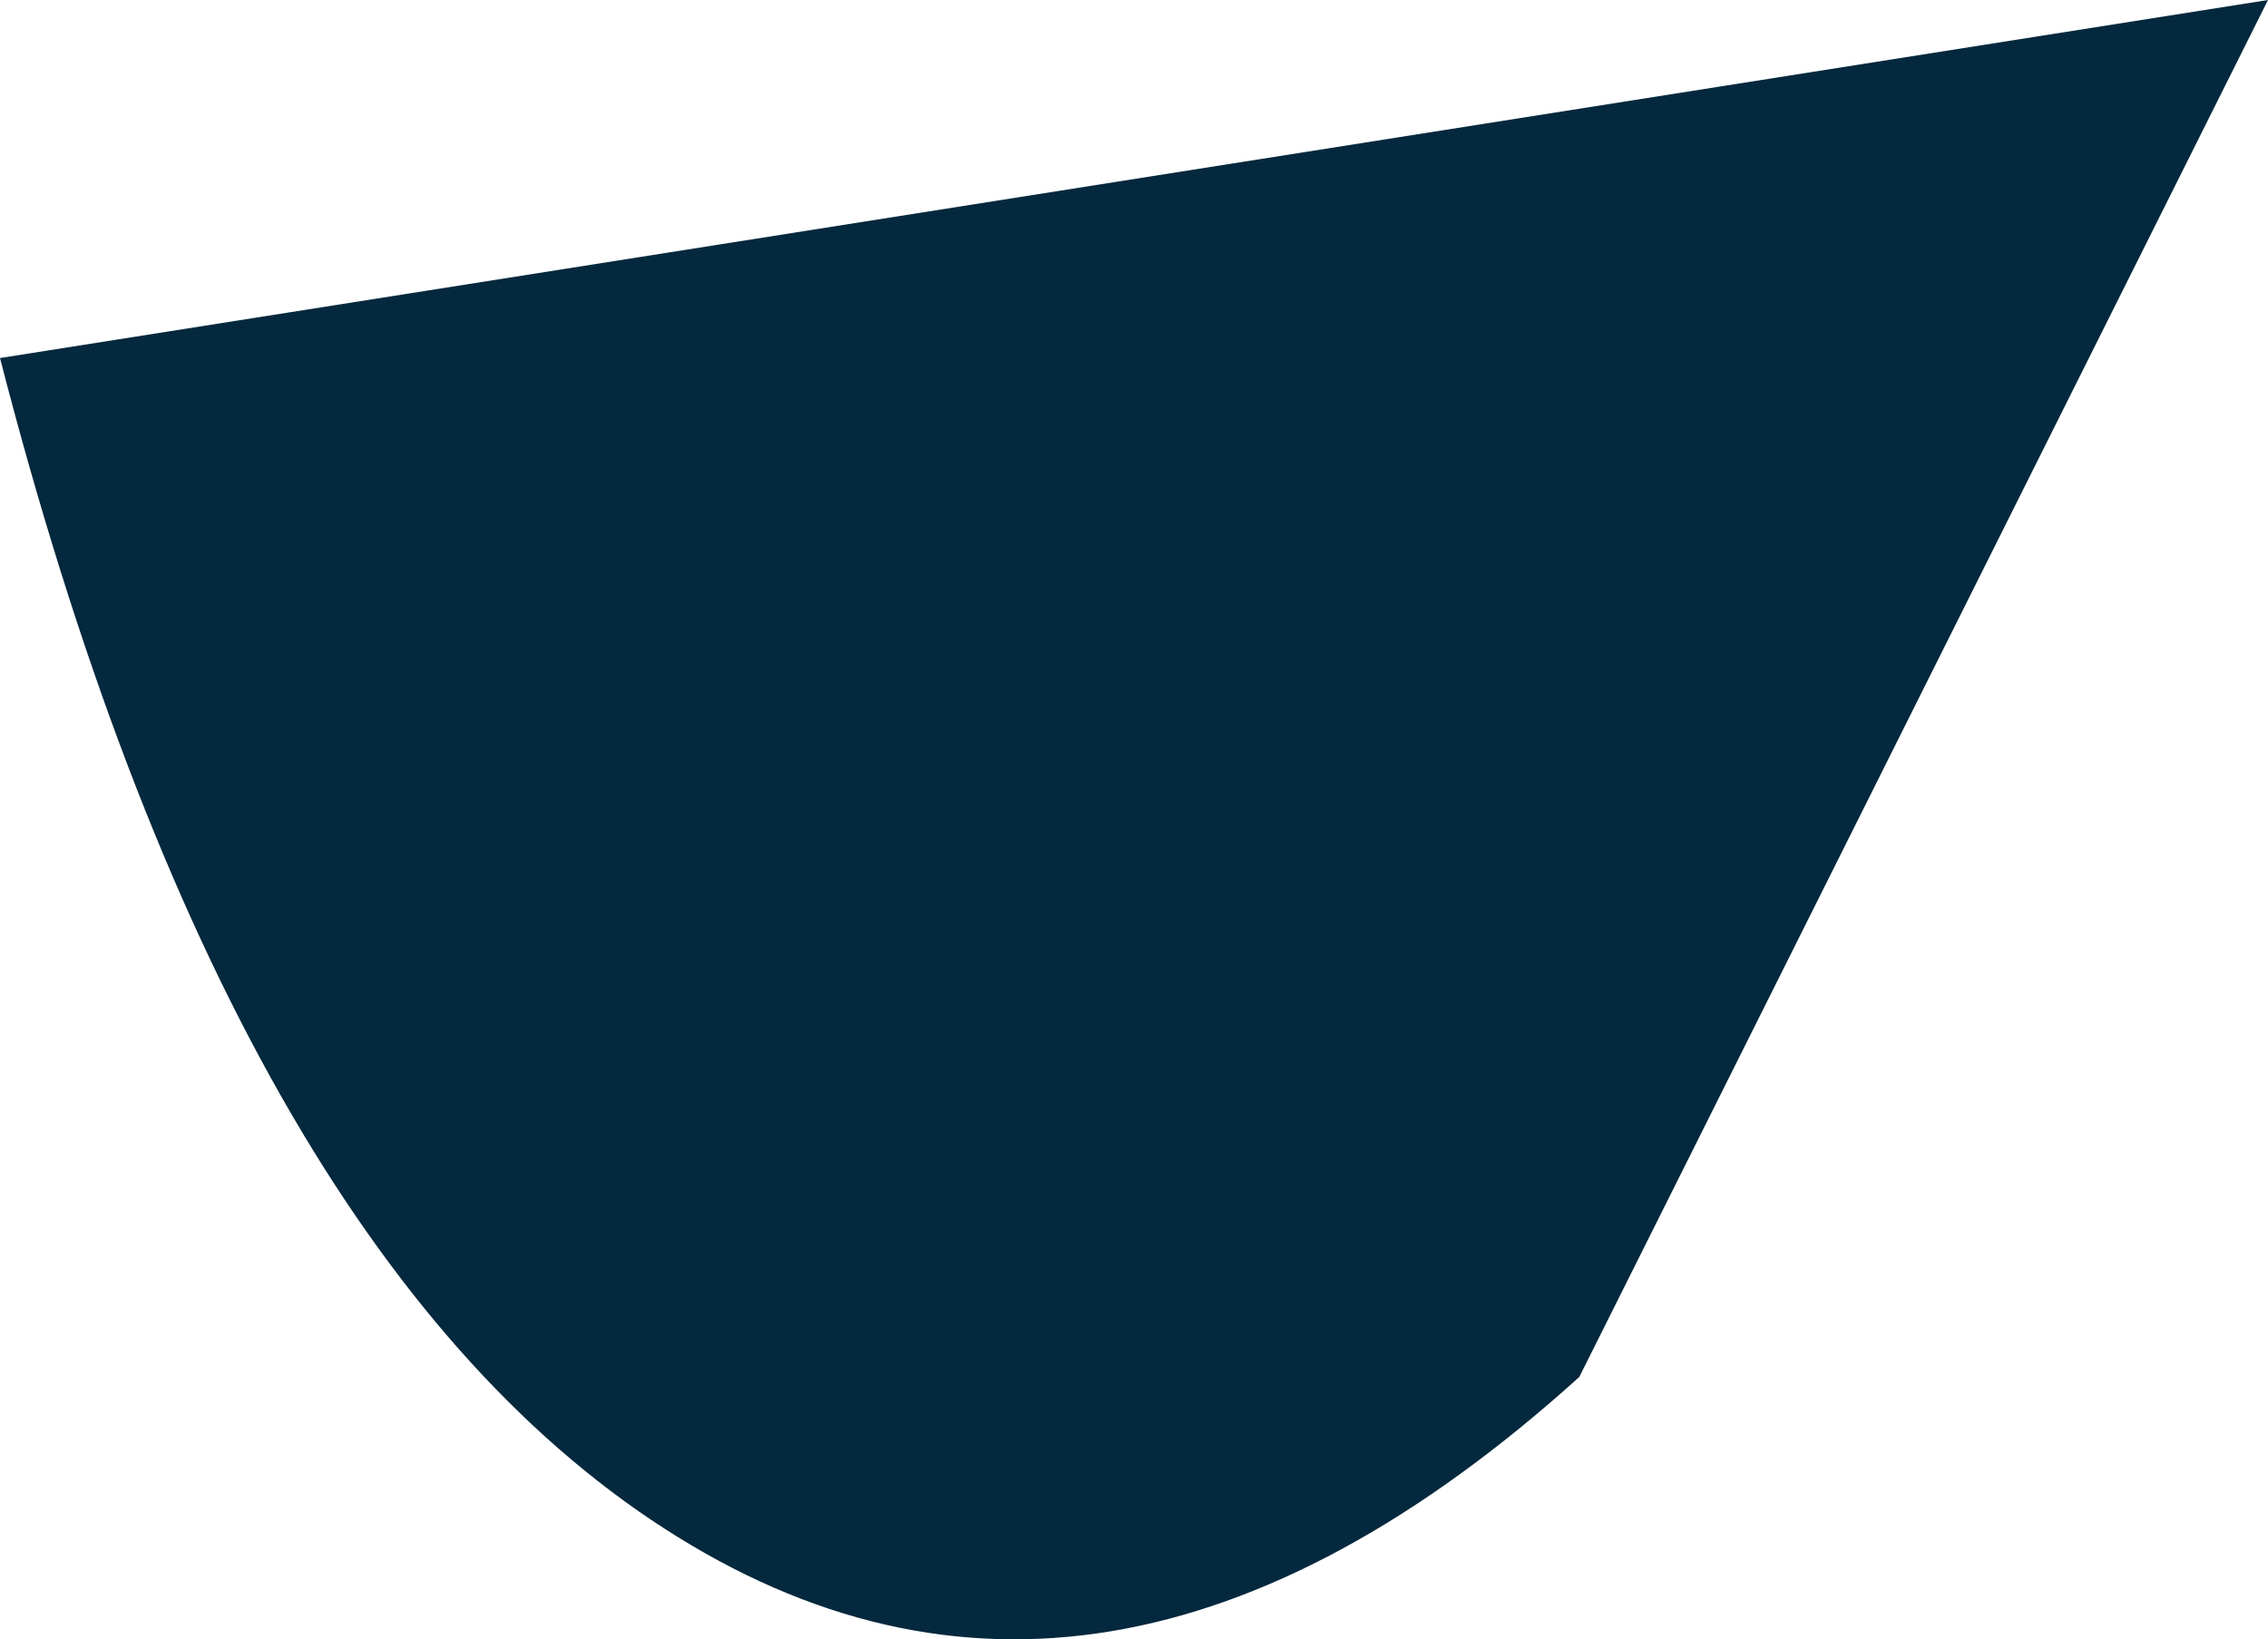 <svg xmlns="http://www.w3.org/2000/svg" width="1007" height="728" viewBox="0 0 1007 728">
    <path fill="#04283D" fill-rule="evenodd" d="M0 159.002L1007 0 701.208 611.5c-141.854 128.095-277.224 150.557-406.11 67.385C166.21 595.713 67.844 422.418 0 159.002z"/>
</svg>
